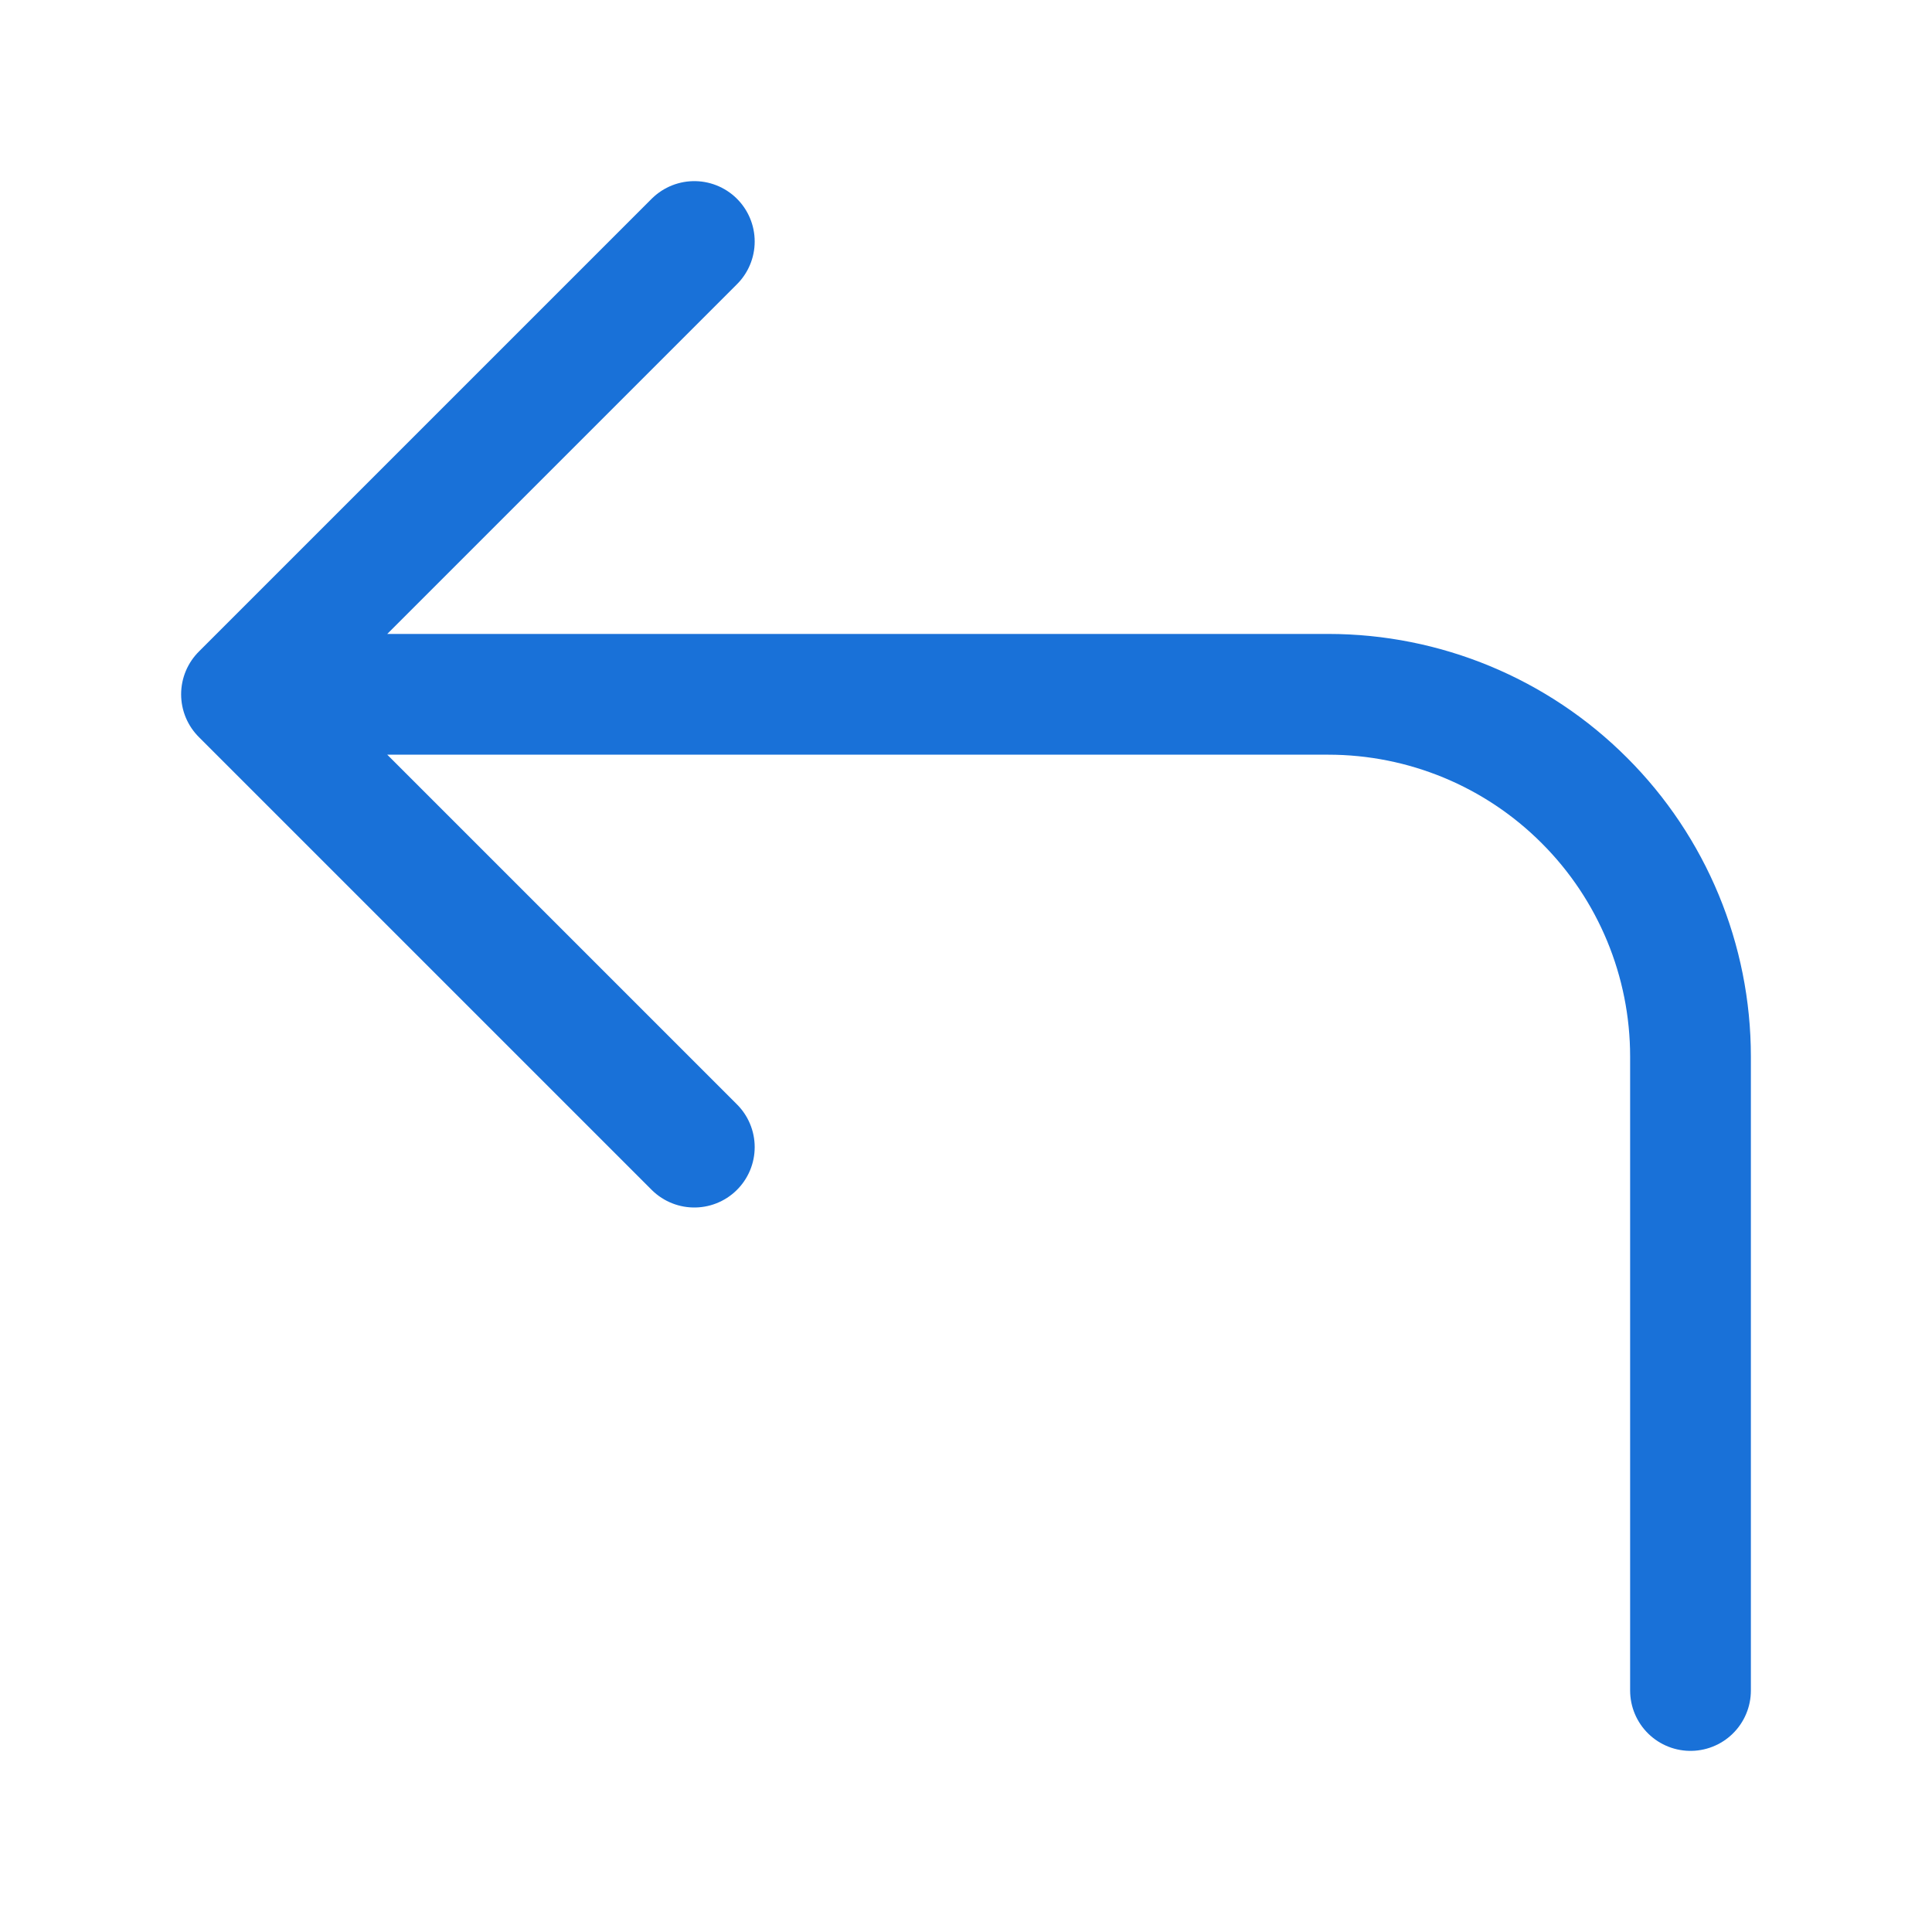 <svg width="16" height="16" viewBox="0 0 16 16" fill="none" xmlns="http://www.w3.org/2000/svg">
<path d="M5.75 9.5L2 5.75M2 5.75L5.75 2M2 5.75L11 5.75C11.796 5.75 12.559 6.066 13.121 6.629C13.684 7.191 14 7.954 14 8.75V14" stroke="#1971D8" stroke-linecap="round" stroke-linejoin="round"/>
</svg>
